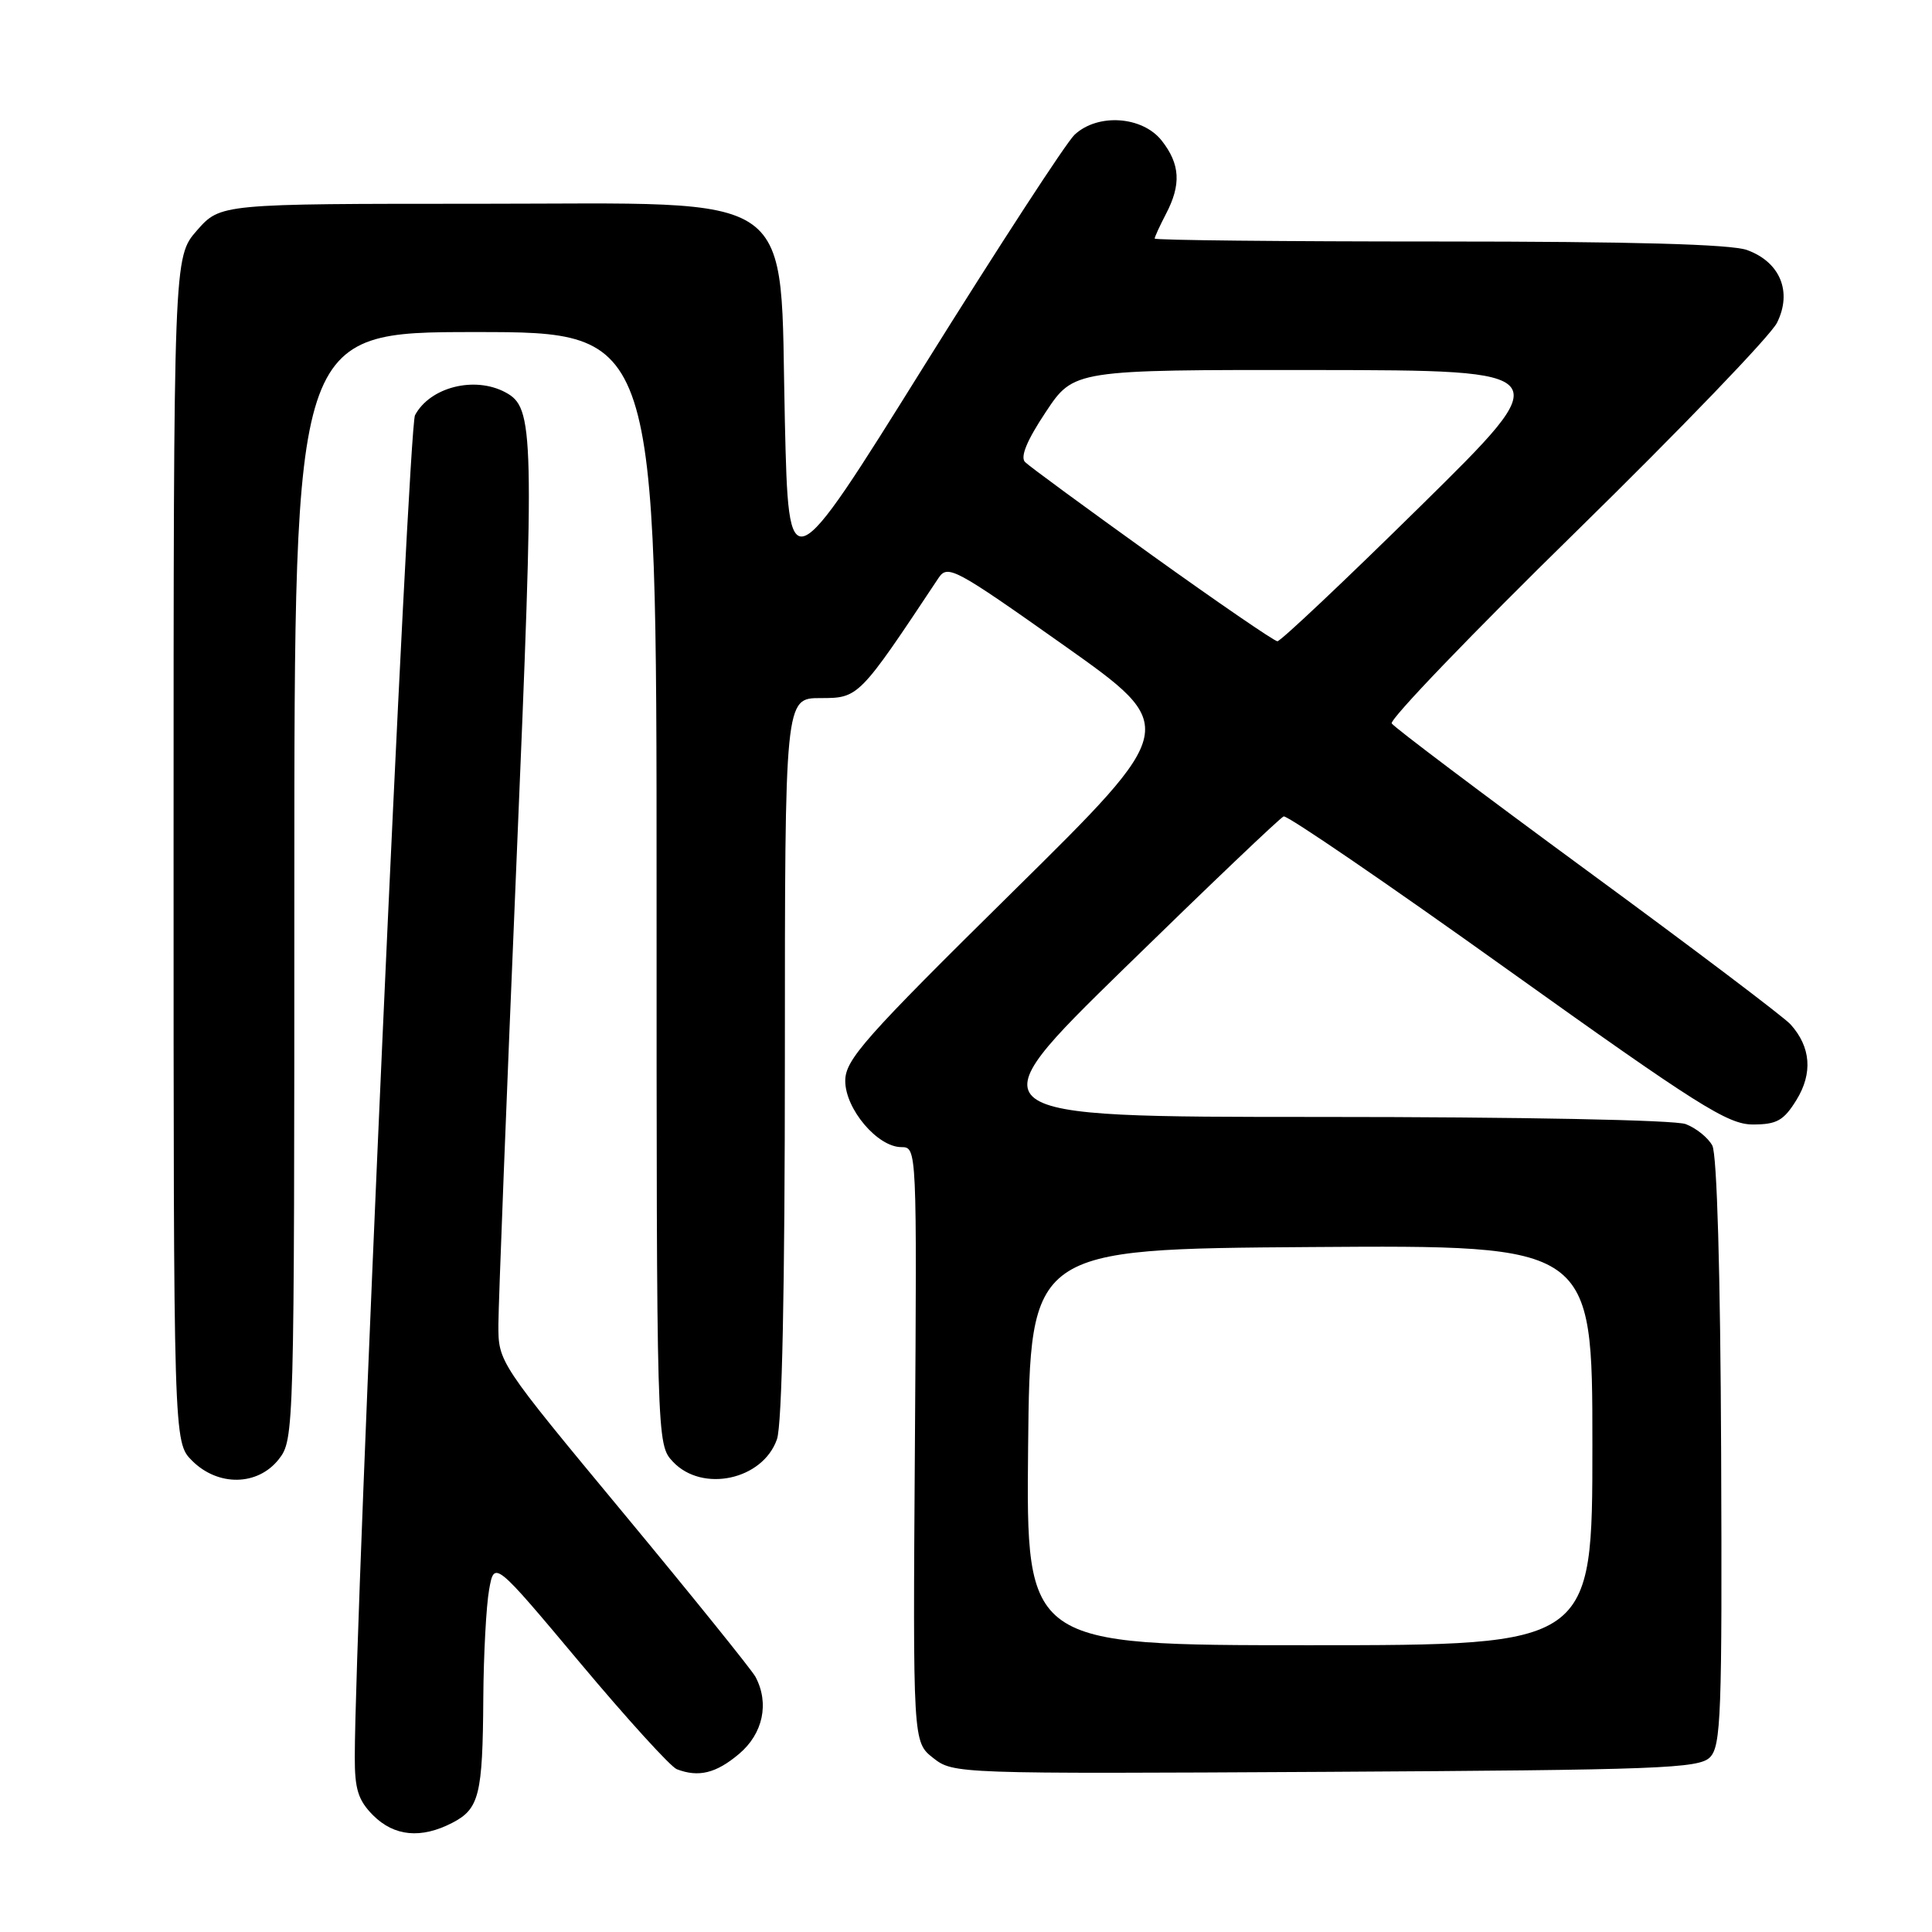 <?xml version="1.0" encoding="UTF-8" standalone="no"?>
<!DOCTYPE svg PUBLIC "-//W3C//DTD SVG 1.1//EN" "http://www.w3.org/Graphics/SVG/1.1/DTD/svg11.dtd" >
<svg xmlns="http://www.w3.org/2000/svg" xmlns:xlink="http://www.w3.org/1999/xlink" version="1.1" viewBox="0 0 256 256">
 <g >
 <path fill="currentColor"
d=" M 59.92 241.54 C 63.50 239.69 63.96 237.87 64.04 225.00 C 64.08 219.22 64.43 212.76 64.81 210.64 C 65.50 206.78 65.50 206.78 76.85 220.32 C 83.09 227.77 88.87 234.12 89.68 234.43 C 92.57 235.54 94.88 234.97 97.92 232.41 C 101.11 229.73 101.97 225.68 100.10 222.18 C 99.60 221.26 91.73 211.50 82.61 200.50 C 66.03 180.50 66.03 180.50 66.04 175.50 C 66.05 172.75 67.12 145.34 68.42 114.58 C 70.86 56.82 70.79 54.03 66.96 51.98 C 62.88 49.80 56.98 51.29 54.99 55.02 C 54.11 56.66 47.05 213.93 47.01 232.80 C 47.00 237.09 47.46 238.55 49.45 240.55 C 52.24 243.33 55.80 243.67 59.92 241.54 Z  M 226.57 232.86 C 228.05 231.38 228.20 227.22 228.06 192.44 C 227.96 168.57 227.51 152.95 226.89 151.79 C 226.33 150.75 224.75 149.48 223.37 148.95 C 221.92 148.40 201.56 148.00 174.84 148.00 C 128.81 148.00 128.81 148.00 149.03 128.25 C 160.15 117.39 169.62 108.36 170.09 108.18 C 170.55 108.00 183.88 117.11 199.70 128.43 C 224.95 146.47 228.94 149.00 232.26 149.00 C 235.43 149.00 236.35 148.49 238.04 145.75 C 240.22 142.21 239.95 138.73 237.26 135.74 C 236.39 134.77 224.27 125.61 210.33 115.39 C 196.39 105.16 184.73 96.37 184.41 95.86 C 184.10 95.34 195.10 83.89 208.87 70.41 C 222.64 56.92 234.61 44.49 235.46 42.77 C 237.51 38.67 235.88 34.72 231.49 33.13 C 229.37 32.36 216.26 32.00 190.68 32.00 C 169.96 32.00 153.00 31.83 153.00 31.61 C 153.00 31.40 153.67 29.94 154.49 28.36 C 156.54 24.45 156.38 21.75 153.93 18.63 C 151.37 15.39 145.47 14.98 142.39 17.85 C 141.30 18.86 132.33 32.65 122.45 48.48 C 104.50 77.26 104.50 77.26 104.00 55.88 C 103.27 24.62 106.61 27.00 63.48 27.00 C 29.21 27.00 29.21 27.00 26.10 30.53 C 23.00 34.07 23.00 34.07 23.00 112.58 C 23.00 191.09 23.00 191.09 25.45 193.55 C 28.90 196.99 34.14 196.90 36.93 193.37 C 38.98 190.75 39.00 190.07 39.00 117.37 C 39.00 44.00 39.00 44.00 63.00 44.00 C 87.00 44.00 87.00 44.00 87.00 117.69 C 87.00 191.37 87.00 191.37 89.17 193.69 C 93.06 197.82 101.07 196.10 102.95 190.71 C 103.63 188.77 104.00 170.76 104.00 140.10 C 104.00 92.50 104.00 92.50 108.72 92.50 C 113.78 92.50 113.82 92.46 124.35 76.60 C 125.57 74.77 126.48 75.26 140.97 85.51 C 156.30 96.36 156.30 96.36 134.15 118.21 C 114.54 137.55 112.00 140.42 112.00 143.22 C 112.00 146.95 116.28 152.00 119.44 152.00 C 121.49 152.00 121.50 152.18 121.23 191.41 C 120.96 230.82 120.96 230.82 123.65 232.94 C 126.32 235.04 126.74 235.05 175.63 234.78 C 219.82 234.53 225.10 234.33 226.57 232.86 Z  M 136.23 191.75 C 136.50 165.50 136.50 165.50 173.75 165.24 C 211.00 164.98 211.00 164.98 211.00 191.49 C 211.00 218.00 211.00 218.00 173.48 218.00 C 135.97 218.00 135.97 218.00 136.23 191.75 Z  M 152.67 73.59 C 143.96 67.34 136.38 61.78 135.83 61.23 C 135.16 60.56 136.06 58.37 138.56 54.61 C 142.28 49.00 142.28 49.00 174.39 49.03 C 206.50 49.07 206.50 49.07 188.26 67.03 C 178.22 76.92 169.67 84.99 169.26 84.97 C 168.84 84.95 161.37 79.83 152.67 73.59 Z "/>
</g>
</svg>